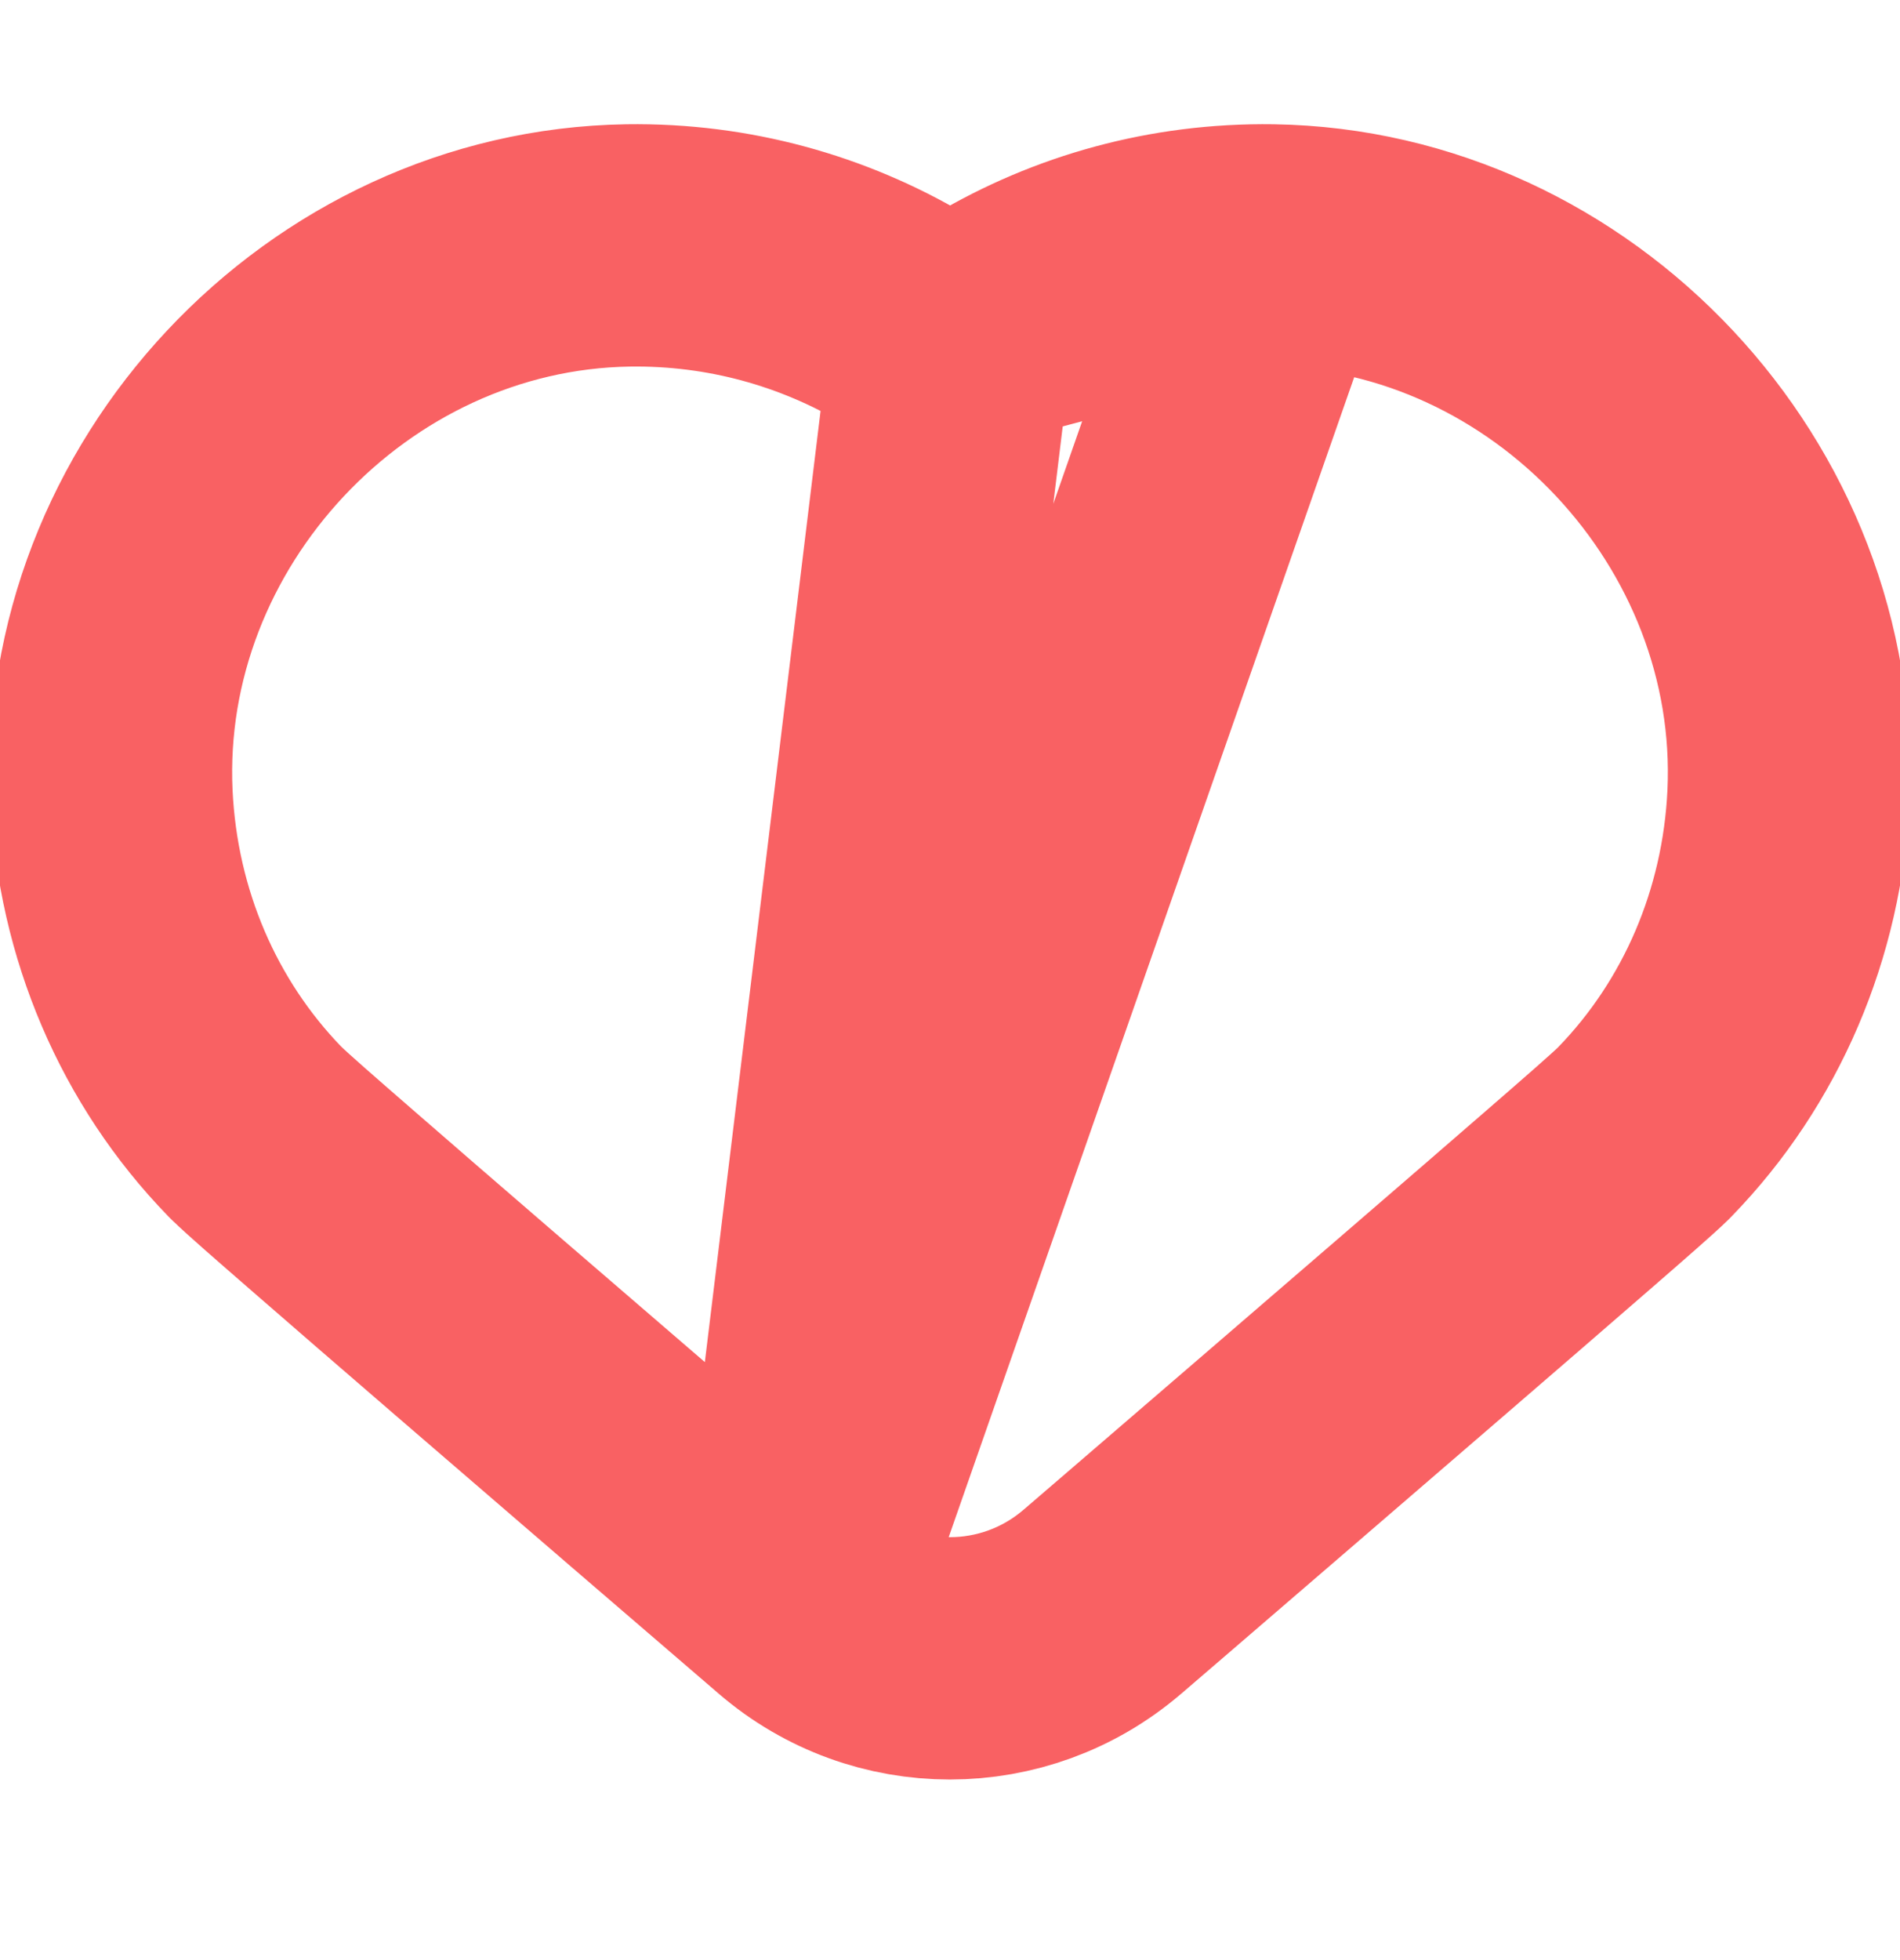 <svg width="32" height="33" viewBox="0 0 32 33" fill="none" xmlns="http://www.w3.org/2000/svg">
<g clip-path="url(#clip0_222_5977)">
<path d="M21.422 4.132L21.423 4.132C26.327 4.206 30.349 8.508 30.121 13.397L30.121 13.399C30.018 15.56 29.154 17.559 27.708 19.05L27.686 19.073L27.678 19.081L27.678 19.081C27.51 19.247 26.997 19.693 26.439 20.178C25.789 20.743 24.919 21.495 23.975 22.309C22.411 23.659 20.639 25.183 19.32 26.319C19.047 26.553 18.794 26.771 18.565 26.968L18.561 26.971C17.087 28.234 14.912 28.239 13.436 26.969L21.422 4.132ZM21.422 4.132C19.726 4.107 18.136 4.56 16.779 5.365L16.775 5.367M21.422 4.132L16.775 5.367M16.775 5.367C16.508 5.526 16.25 5.699 16.001 5.884M16.775 5.367L16.001 5.884M16.001 5.884C15.754 5.699 15.496 5.526 15.229 5.367L15.229 5.367L15.222 5.363C13.864 4.561 12.275 4.107 10.578 4.132L10.577 4.132C5.673 4.206 1.651 8.508 1.879 13.397L1.879 13.399C1.982 15.559 2.841 17.555 4.292 19.051L4.314 19.073L4.322 19.081L4.322 19.08C4.49 19.247 5.003 19.693 5.563 20.18C6.213 20.746 7.082 21.498 8.026 22.312C9.913 23.94 12.101 25.822 13.435 26.968L16.001 5.884Z" stroke="#F96163" stroke-width="4.08" stroke-linejoin="round"/>
</g>
<defs>
<clipPath id="clip0_222_5977">
<rect width="32" height="32" fill="white" transform="translate(0 0.025)"/>
</clipPath>
</defs>
</svg>
